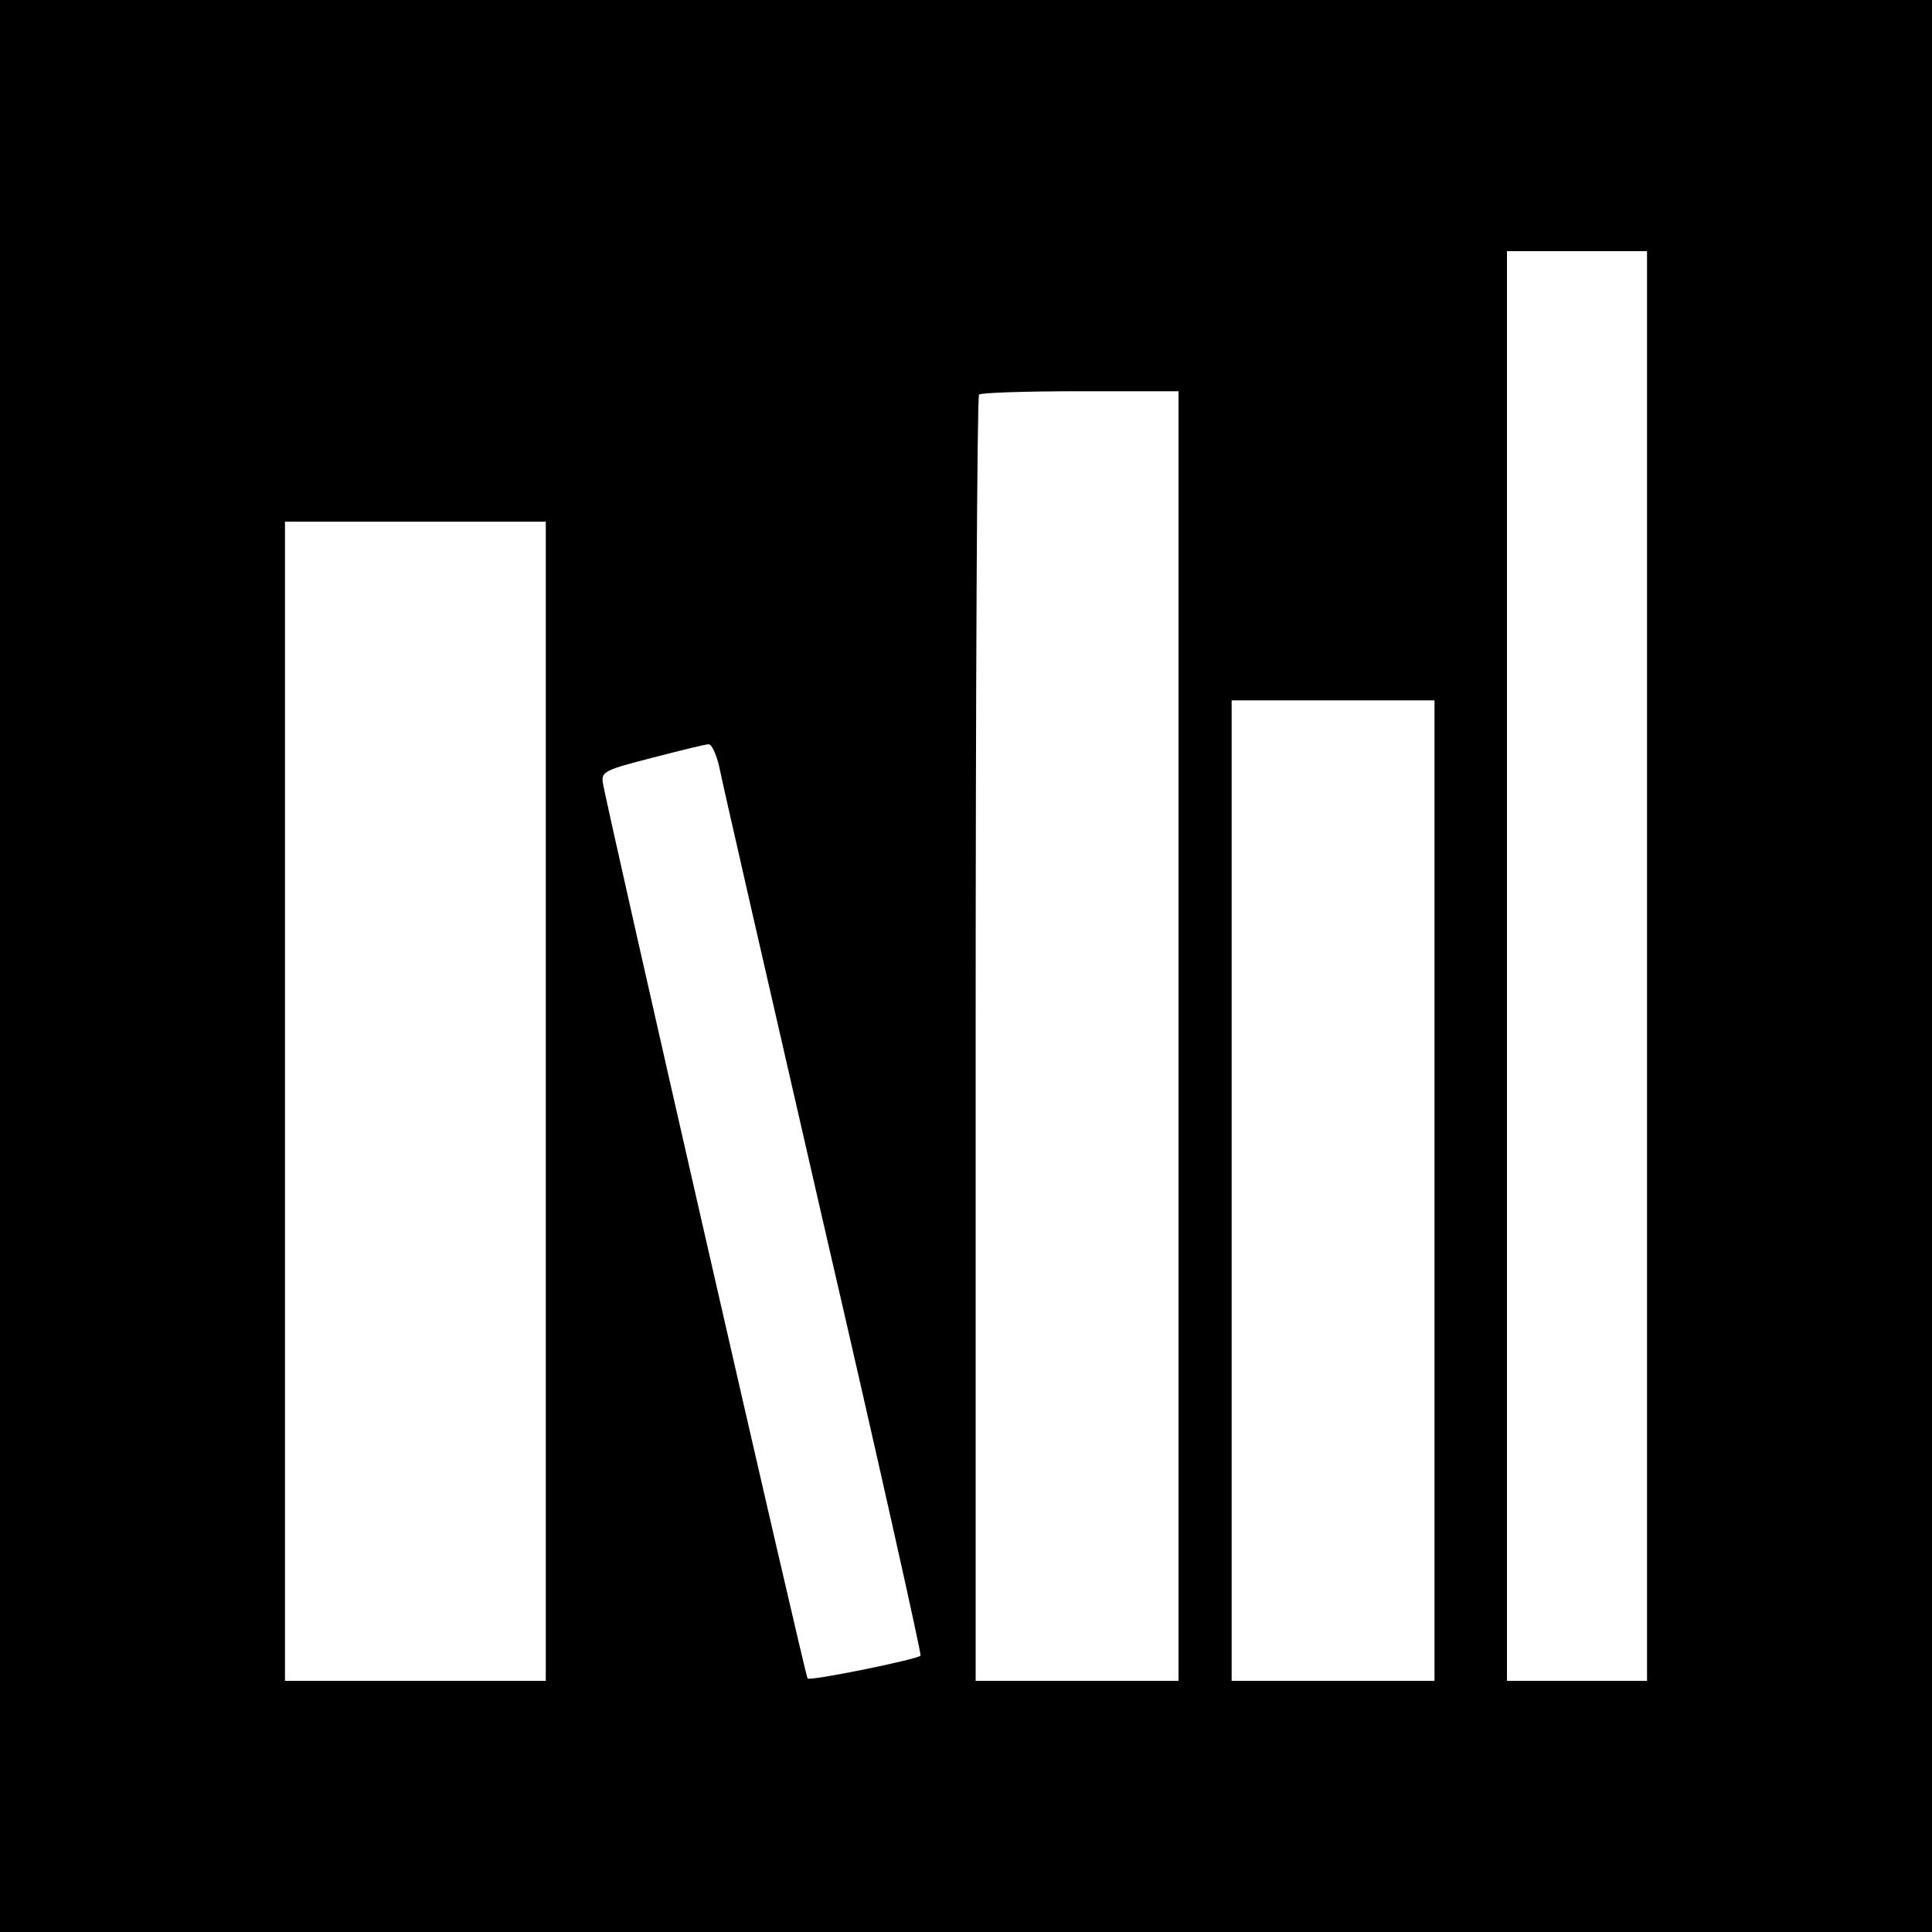 <?xml version="1.0" standalone="no"?>
<!DOCTYPE svg PUBLIC "-//W3C//DTD SVG 20010904//EN"
 "http://www.w3.org/TR/2001/REC-SVG-20010904/DTD/svg10.dtd">
<svg version="1.0" xmlns="http://www.w3.org/2000/svg"
 width="400pt" height="400pt" viewBox="0 0 400 400"
 preserveAspectRatio="xMidYMid meet">
<g transform="translate(0,400) scale(0.1,-0.1)"
fill="#000000" stroke="none">
<path d="M0 2000 l0 -2000 2000 0 2000 0 0 2000 0 2000 -2000 0 -2000 0 0
-2000z m3410 0 l0 -1480 -145 0 -145 0 0 1480 0 1480 145 0 145 0 0 -1480z
m-970 -145 l0 -1335 -210 0 -210 0 0 1328 c0 731 3 1332 7 1335 3 4 98 7 210
7 l203 0 0 -1335z m-1310 -135 l0 -1200 -270 0 -270 0 0 1200 0 1200 270 0
270 0 0 -1200z m1840 -185 l0 -1015 -210 0 -210 0 0 1015 0 1015 210 0 210 0
0 -1015z m-1481 878 c5 -27 102 -450 215 -942 114 -492 204 -896 202 -899 -9
-8 -229 -53 -234 -47 -5 5 -417 1808 -424 1855 -3 22 4 26 102 51 58 15 110
28 117 28 6 1 16 -20 22 -46z"/>
</g>
</svg>
